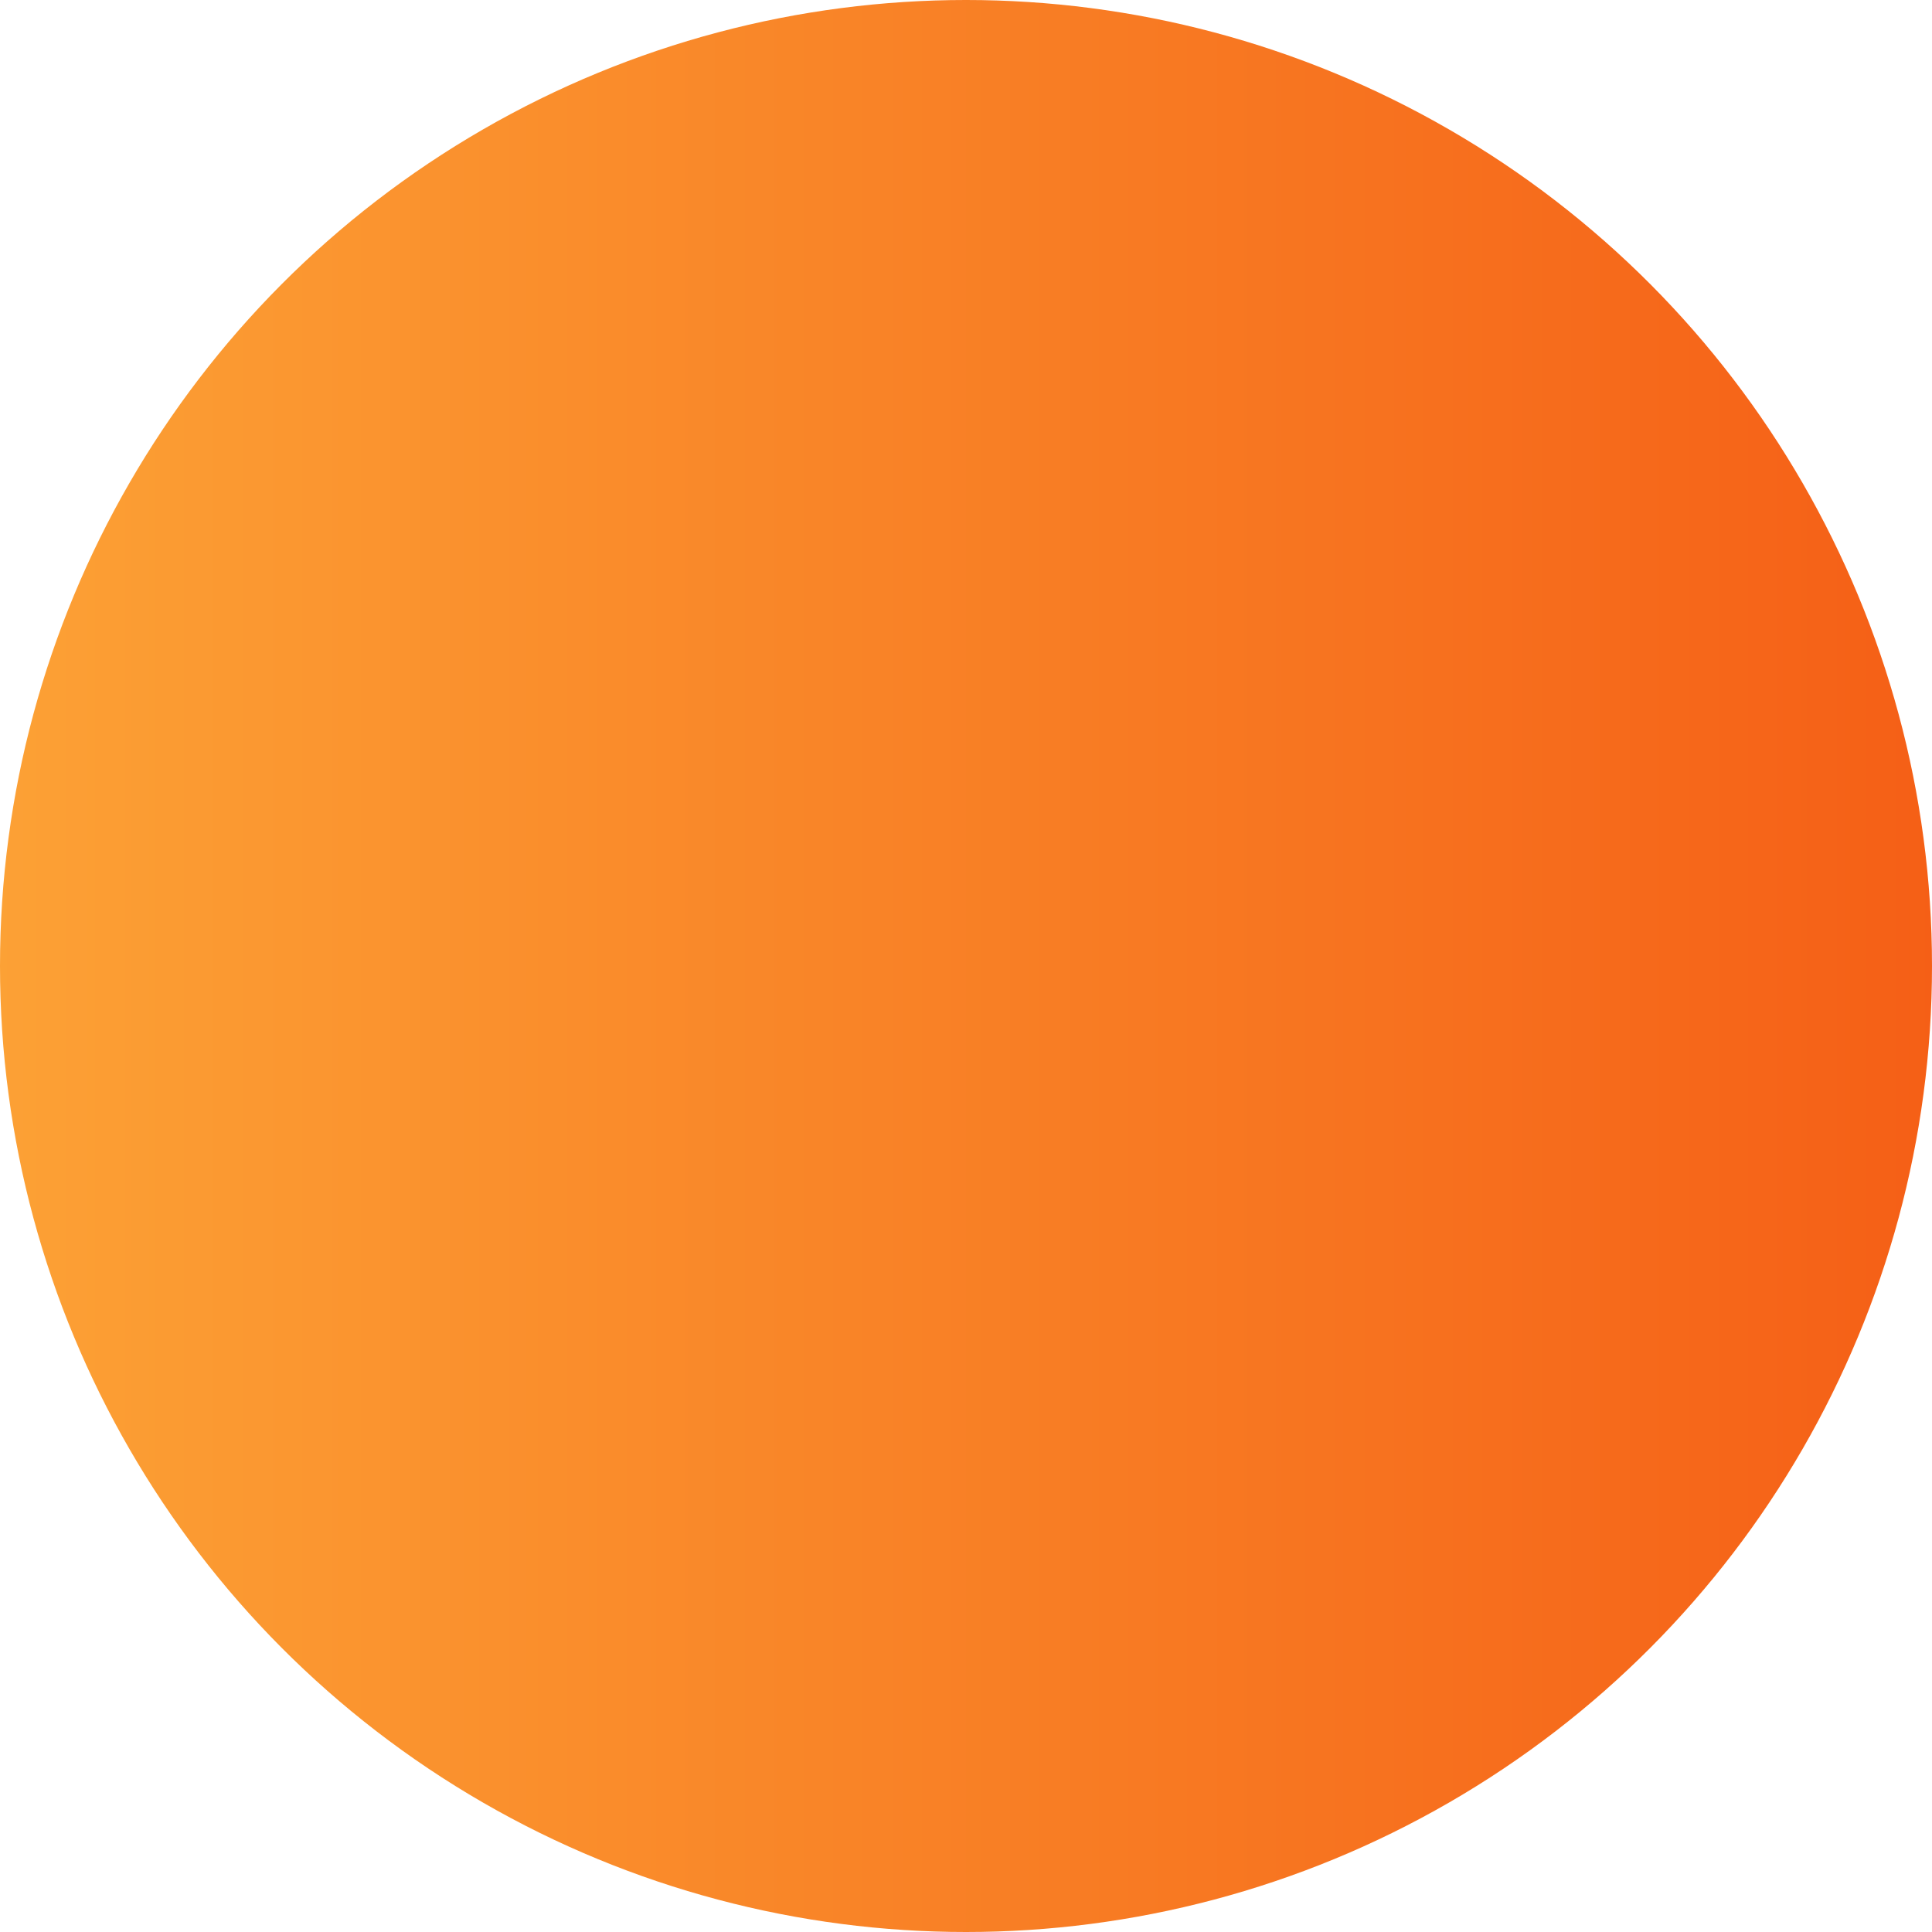 <?xml version="1.0" encoding="utf-8"?>
<!-- Generator: Adobe Illustrator 23.1.0, SVG Export Plug-In . SVG Version: 6.00 Build 0)  -->
<svg version="1.1" id="Layer_1"
    xmlns="http://www.w3.org/2000/svg"
    xmlns:xlink="http://www.w3.org/1999/xlink" x="0px" y="0px"
	 viewBox="0 0 64.8 64.8" style="enable-background:new 0 0 64.8 64.8;" xml:space="preserve">
    <defs>
        <linearGradient id="grad2" x1="0%" y1="0%" x2="100%" y2="0%">
            <stop offset="0%" style="stop-color:rgb(252, 161, 53);stop-opacity:1" />
            <stop offset="100%" style="stop-color:rgb(245, 95, 22);stop-opacity:1" />
        </linearGradient>
        <style type="text/css">
			.st0{fill-rule:evenodd;clip-rule:evenodd;fill:url(#grad2);}
		</style>
    </defs>
    <circle class="st0" cx="32.4" cy="32.4" r="32.4"/>
</svg>
